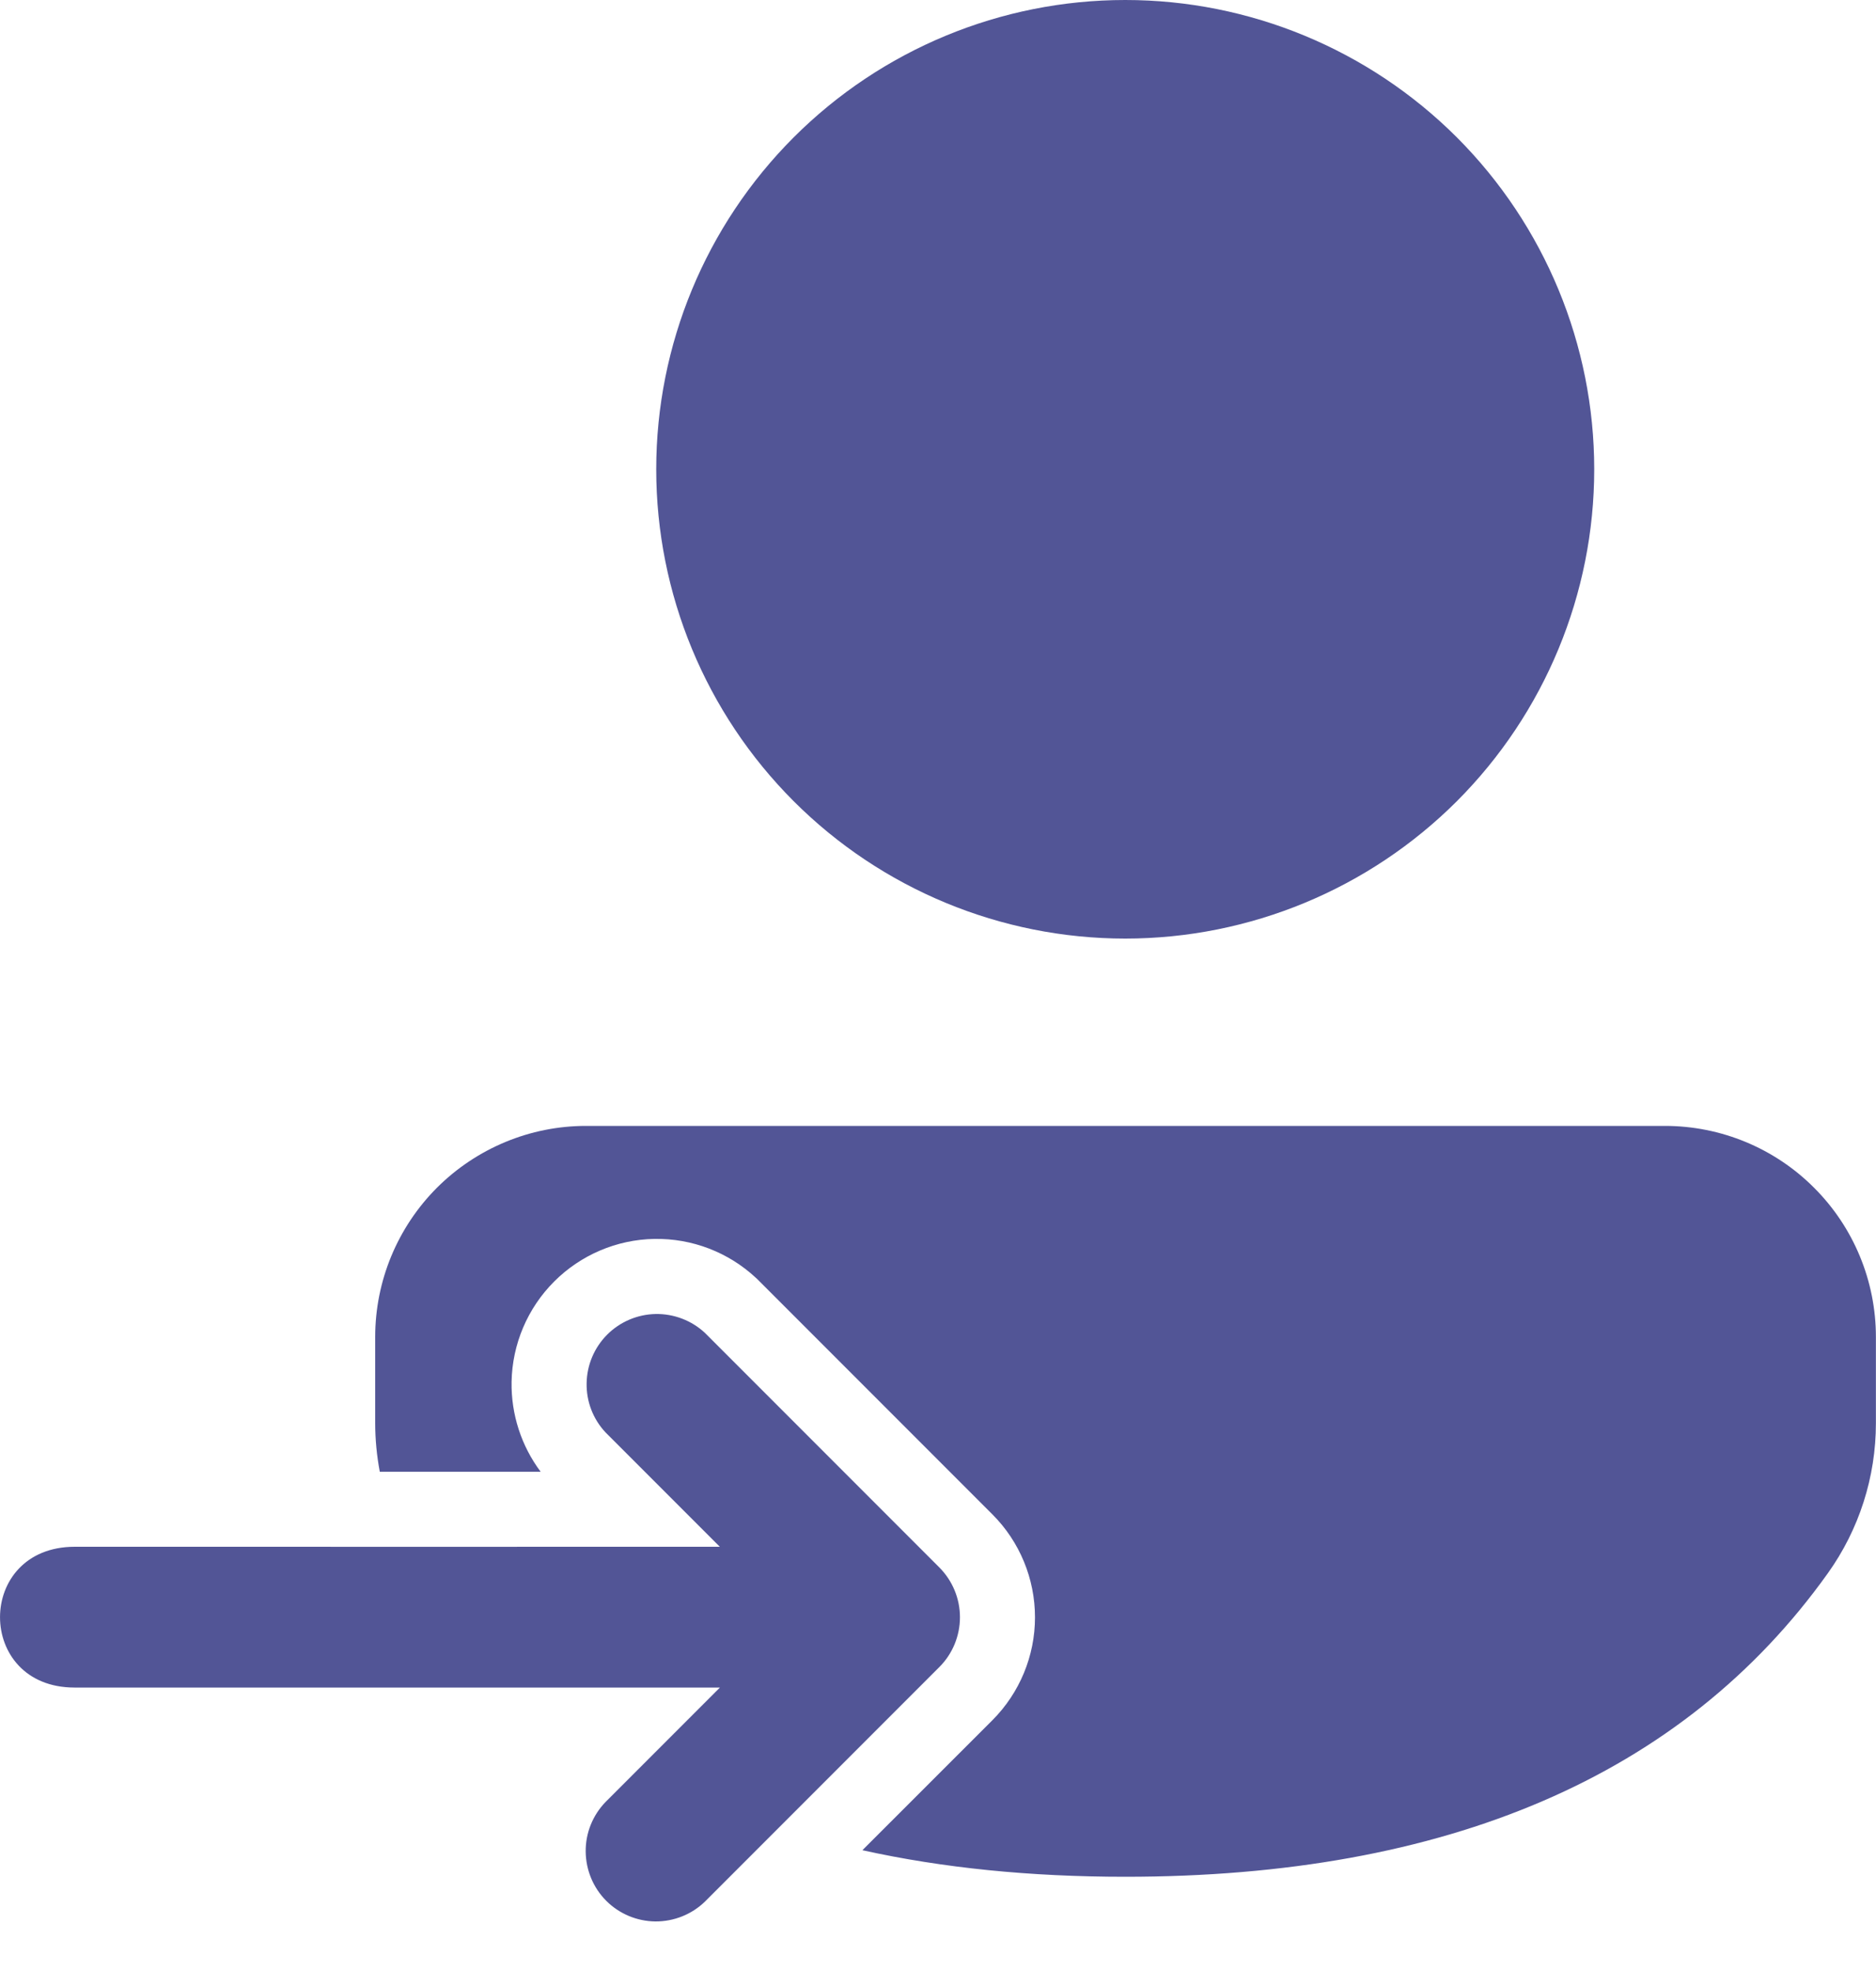 <svg width="20" height="21" viewBox="0 0 20 21" fill="none" xmlns="http://www.w3.org/2000/svg">
<path fill-rule="evenodd" clip-rule="evenodd" d="M17.75 11.996C18.347 11.996 18.919 12.233 19.34 12.655C19.762 13.076 19.999 13.649 19.999 14.245V15.163C19.999 15.737 19.82 16.296 19.486 16.763C17.941 18.926 15.416 19.996 11.996 19.996C10.983 19.996 10.048 19.902 9.194 19.713L10.581 18.327C10.871 18.036 11.034 17.642 11.034 17.232C11.034 16.821 10.871 16.426 10.581 16.136L8.071 13.626L8.06 13.616C7.766 13.342 7.378 13.193 6.976 13.2C6.575 13.207 6.192 13.37 5.908 13.654C5.624 13.938 5.461 14.321 5.454 14.723C5.448 15.069 5.558 15.406 5.764 15.681L4.634 15.681L4.049 15.681C4.017 15.511 4 15.338 4 15.164V14.244C4 13.648 4.237 13.077 4.658 12.655C5.08 12.234 5.651 11.996 6.247 11.996H17.75ZM11.996 0C13.322 0 14.594 0.527 15.532 1.464C16.469 2.402 16.996 3.674 16.996 5C16.996 6.326 16.469 7.598 15.532 8.536C14.594 9.473 13.322 10 11.996 10C10.67 10 9.398 9.473 8.461 8.536C7.523 7.598 6.996 6.326 6.996 5C6.996 3.674 7.523 2.402 8.461 1.464C9.398 0.527 10.67 0 11.996 0ZM6.455 15.261C6.322 15.119 6.25 14.931 6.254 14.737C6.257 14.543 6.336 14.357 6.473 14.22C6.611 14.082 6.796 14.004 6.99 14C7.185 13.997 7.373 14.069 7.515 14.201L10.015 16.701C10.155 16.842 10.234 17.032 10.234 17.231C10.234 17.43 10.155 17.621 10.015 17.761L7.515 20.261C7.373 20.398 7.184 20.473 6.987 20.472C6.79 20.47 6.602 20.391 6.463 20.252C6.324 20.113 6.246 19.924 6.244 19.728C6.242 19.531 6.318 19.342 6.455 19.2L7.675 17.98H0.795C-0.265 17.98 -0.265 16.48 0.797 16.48C1.859 16.481 7.674 16.48 7.674 16.48L6.455 15.261Z" fill="#525596"/>
</svg>

